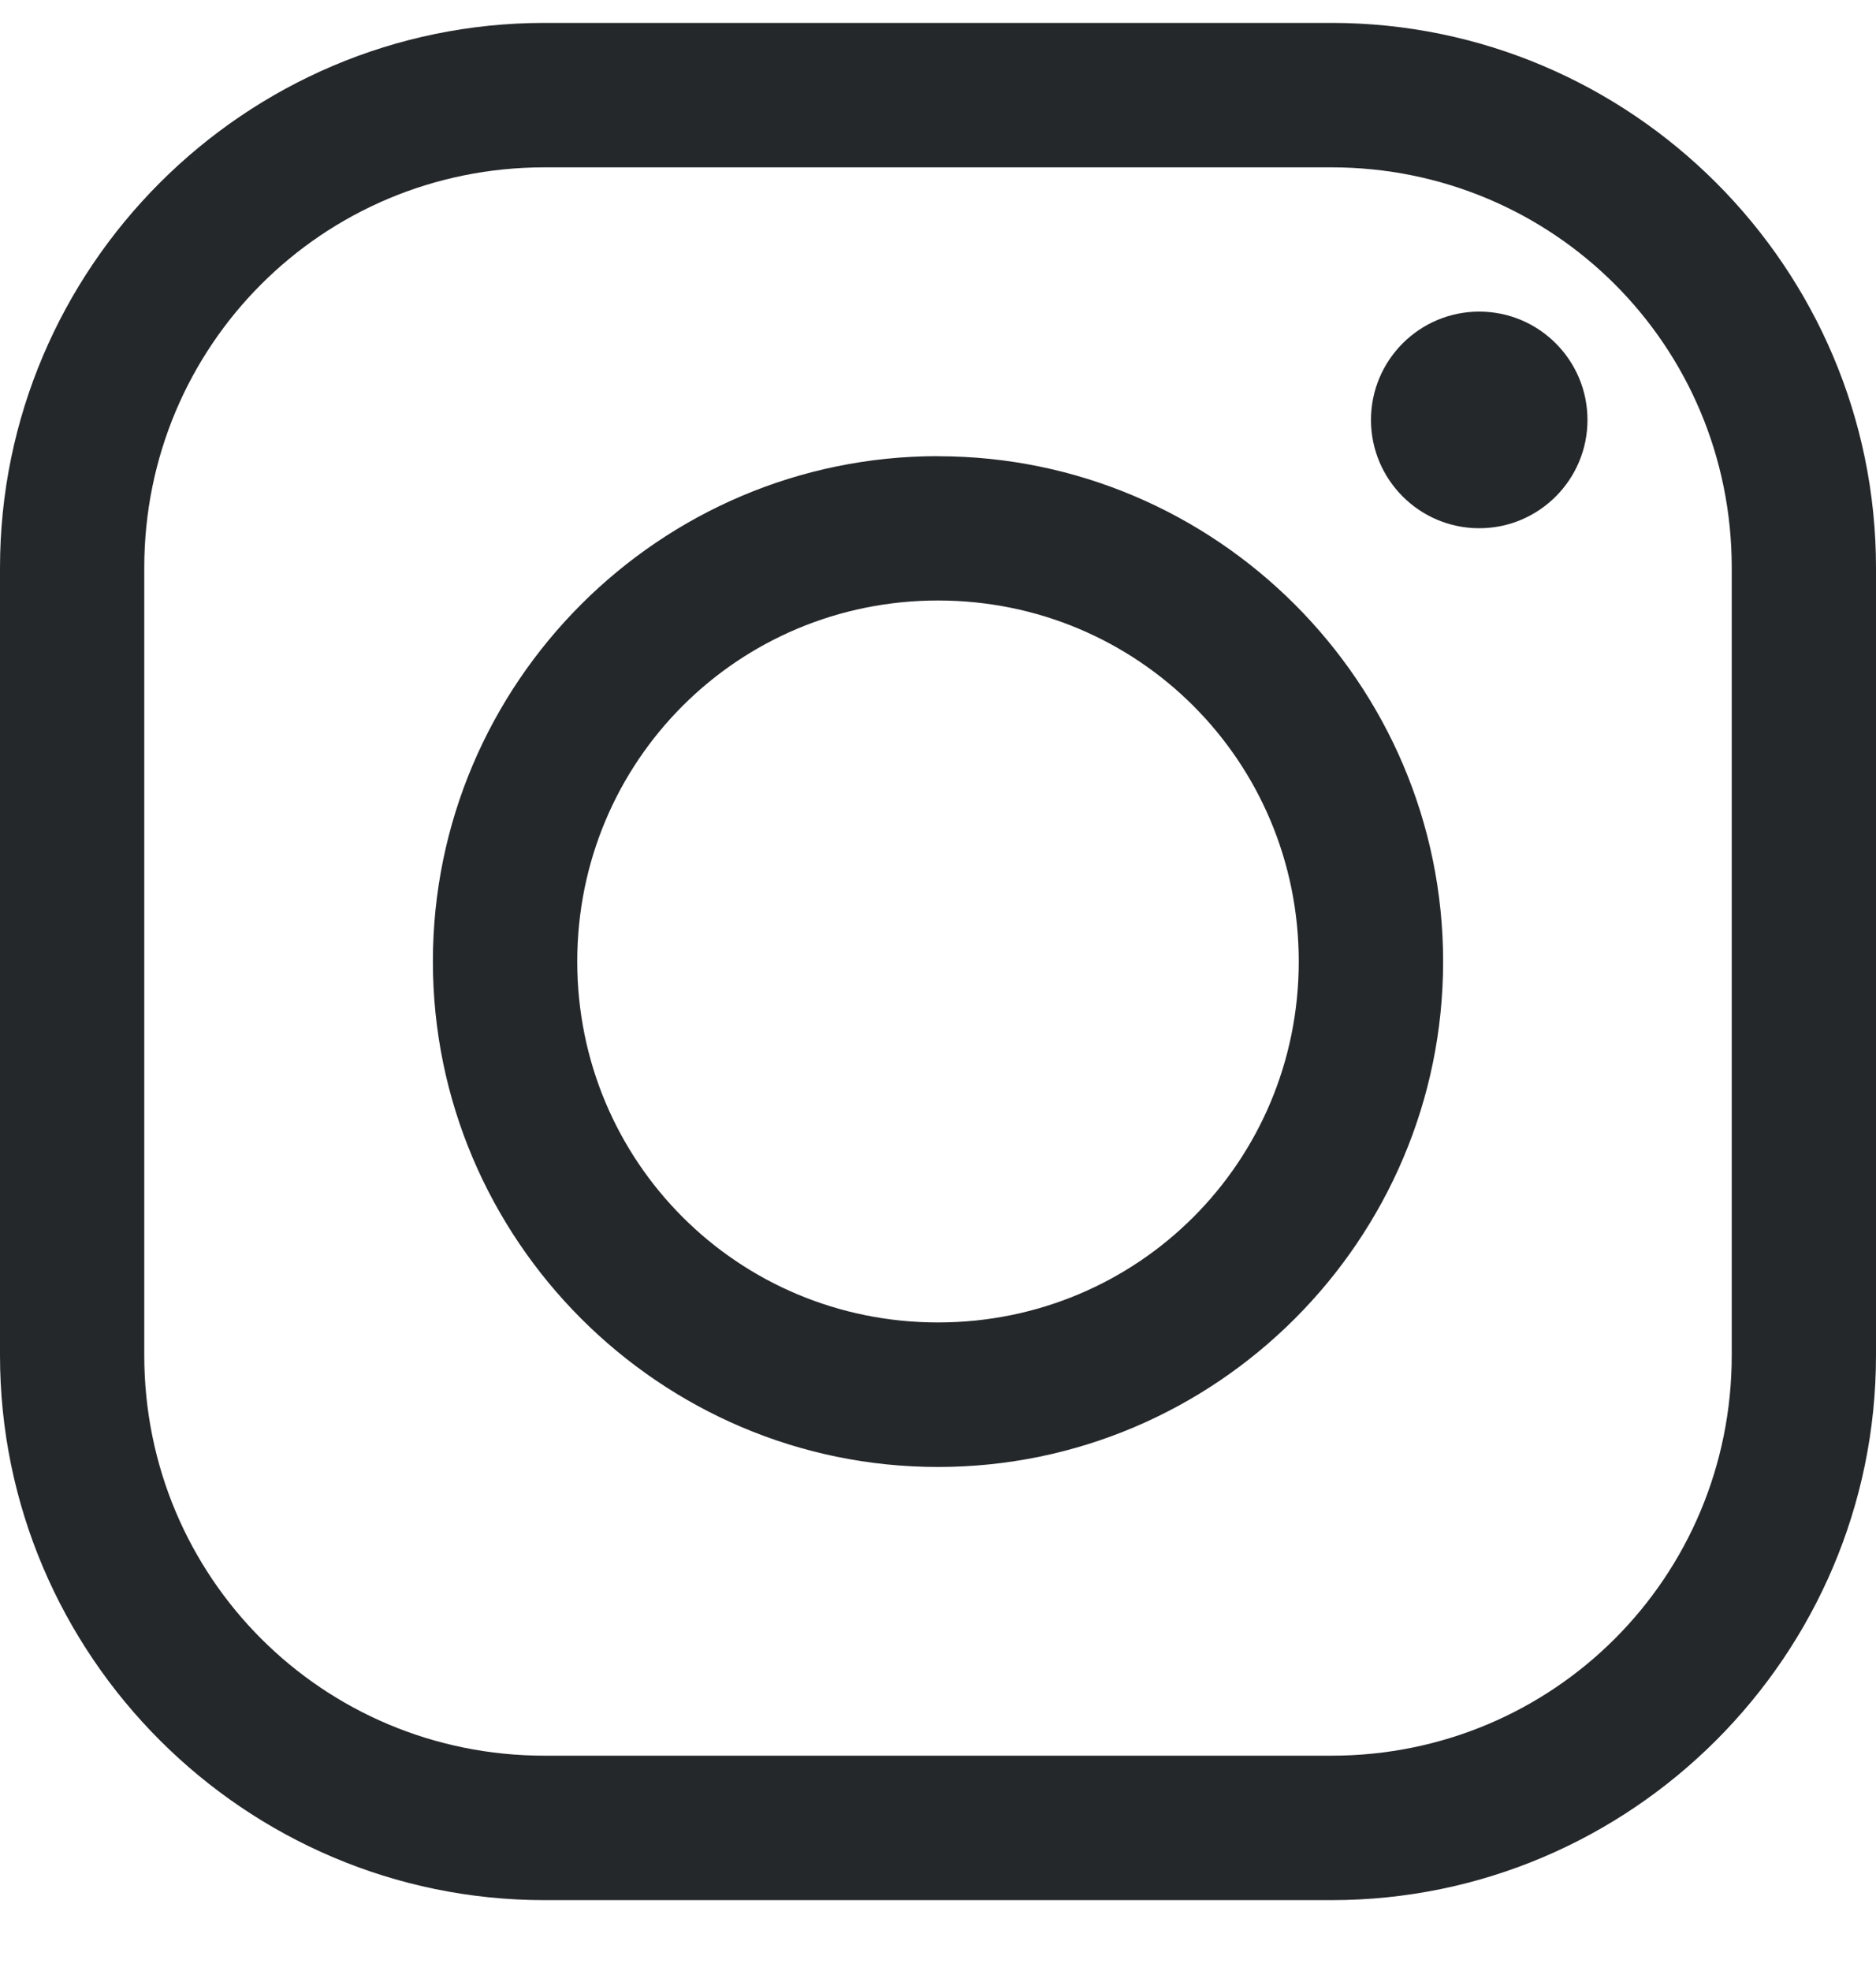 <svg xmlns="http://www.w3.org/2000/svg" width="20" height="21" fill="none" viewBox="0 0 20 21">
    <g clip-path="url(#clip0)">
        <path fill="#25282b" d="M5.805.244C2.608.244 0 2.852 0 6.05v8.39c0 3.197 2.608 5.805 5.805 5.805h8.39c3.197 0 5.805-2.608 5.805-5.805v-8.39C20 2.852 17.392.244 14.195.244h-8.39zm0 1.539h8.39c2.364 0 4.267 1.899 4.267 4.266v8.39c0 2.365-1.9 4.267-4.267 4.267h-8.39c-2.364 0-4.267-1.9-4.267-4.267v-8.39c0-2.364 1.9-4.266 4.267-4.266zM15.77 3.32c-.637 0-1.154.517-1.154 1.154 0 .637.517 1.154 1.154 1.154.637 0 1.154-.517 1.154-1.154 0-.637-.517-1.154-1.154-1.154zM10 4.86c-2.966 0-5.385 2.418-5.385 5.384S7.035 15.63 10 15.63c2.966 0 5.385-2.42 5.385-5.385 0-2.966-2.42-5.384-5.385-5.384zm0 1.538c2.133 0 3.846 1.713 3.846 3.846 0 2.134-1.713 3.846-3.846 3.846s-3.846-1.712-3.846-3.846c0-2.133 1.713-3.846 3.846-3.846z"/>
    </g>
    <defs>
        <clipPath id="clip0">
            <path fill="#25282b" d="M0 0H20V20H0z" transform="translate(0 0.244)"/>
        </clipPath>
    </defs>
</svg>

